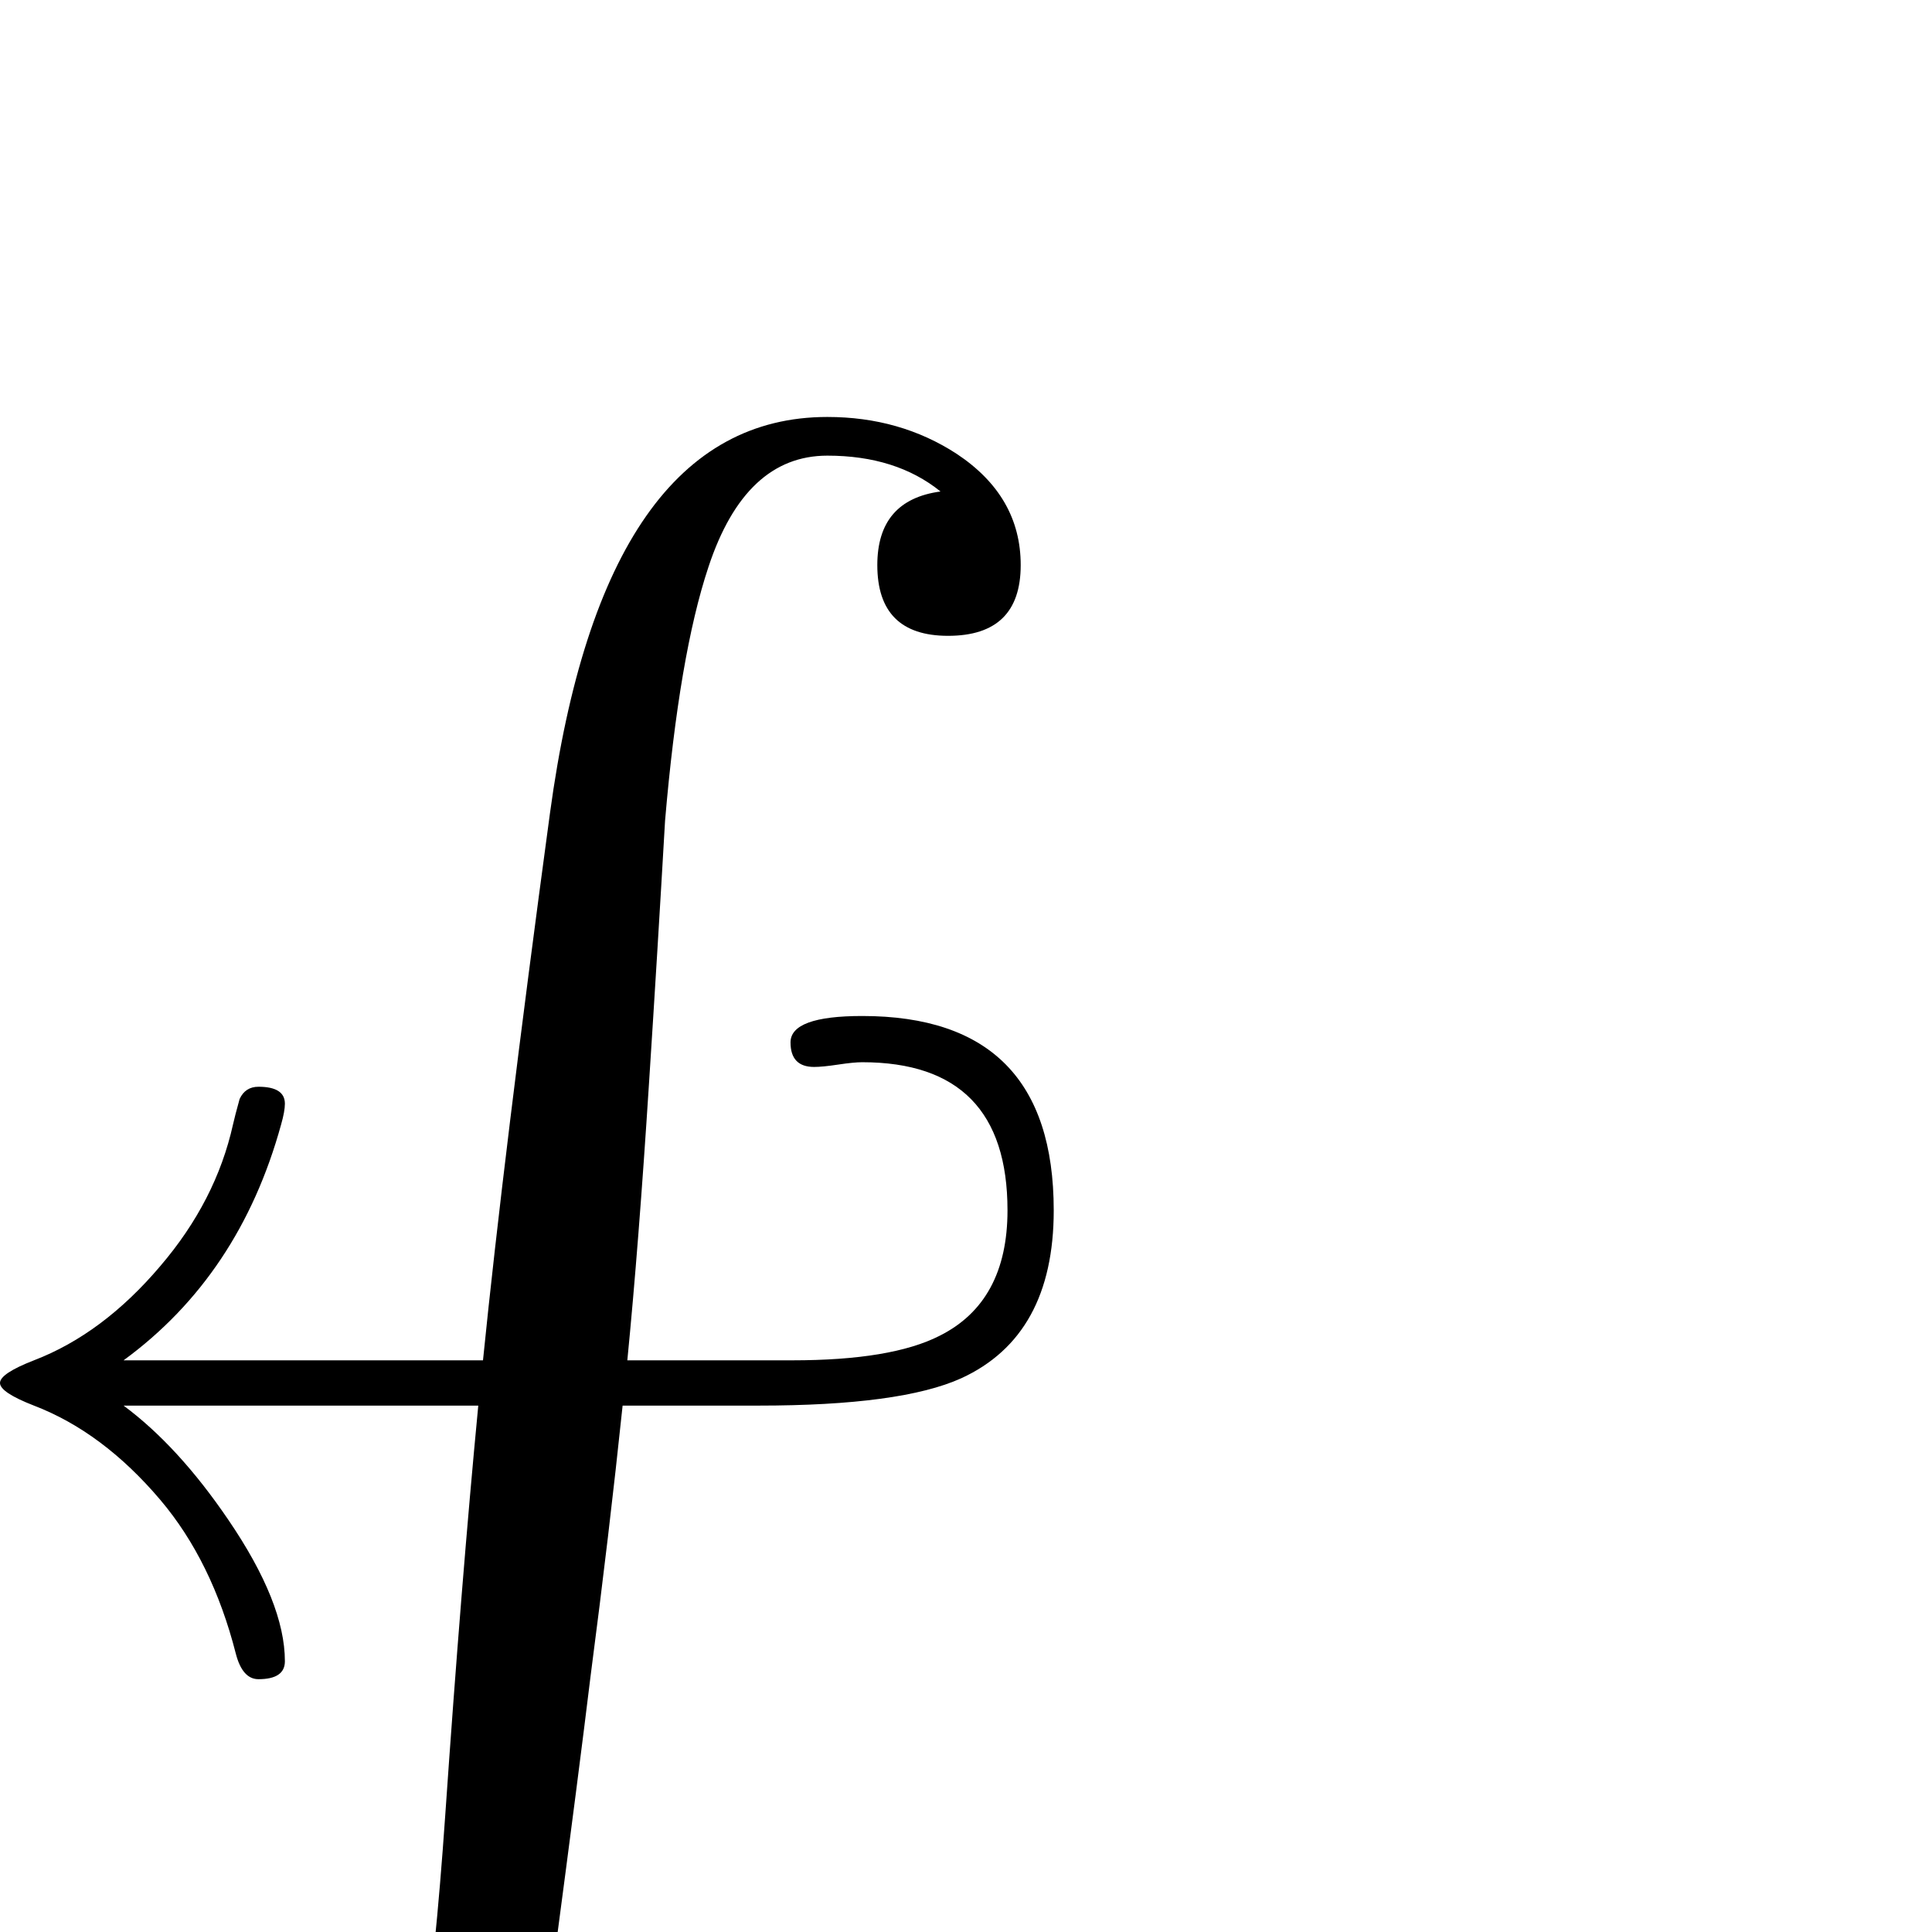 <?xml version="1.0" standalone="no"?>
<!DOCTYPE svg PUBLIC "-//W3C//DTD SVG 1.1//EN" "http://www.w3.org/Graphics/SVG/1.1/DTD/svg11.dtd" >
<svg viewBox="0 -442 2048 2048">
  <g transform="matrix(1 0 0 -1 0 1606)">
   <path fill="currentColor"
d="M1117 765q0 -133 -98 -178q-64 -29 -215 -29h-144q-14 -134 -34 -287q-12 -99 -38 -295q-23 -165 -90 -274q-88 -144 -231 -144q-78 0 -137 39q-67 44 -67 118q0 75 76 75q77 0 77 -75q0 -69 -70 -78q48 -39 121 -39q98 0 144 118q40 104 61 408q17 246 35 434h-376
q58 -43 111 -121q60 -88 60 -150q0 -19 -28 -19q-17 0 -24 27q-25 98 -80 163q-61 72 -134 100q-36 14 -36 24t36 24q73 28 134 100q59 69 77 150q2 9 7 27q6 13 20 13q28 0 28 -18q0 -8 -4 -22q-44 -160 -167 -250h381q22 218 71 580q57 420 294 420q77 0 137 -39
q68 -45 68 -118q0 -75 -77 -75q-75 0 -75 75q0 69 67 78q-47 38 -120 38q-87 0 -126 -118q-31 -93 -46 -269q-8 -139 -17 -278q-11 -172 -23 -294h175q105 0 156 26q72 36 72 133q0 157 -154 157q-9 0 -25.5 -2.5t-25.5 -2.5q-25 0 -25 26q0 28 76 28q203 0 203 -206z" />
  </g>

</svg>
